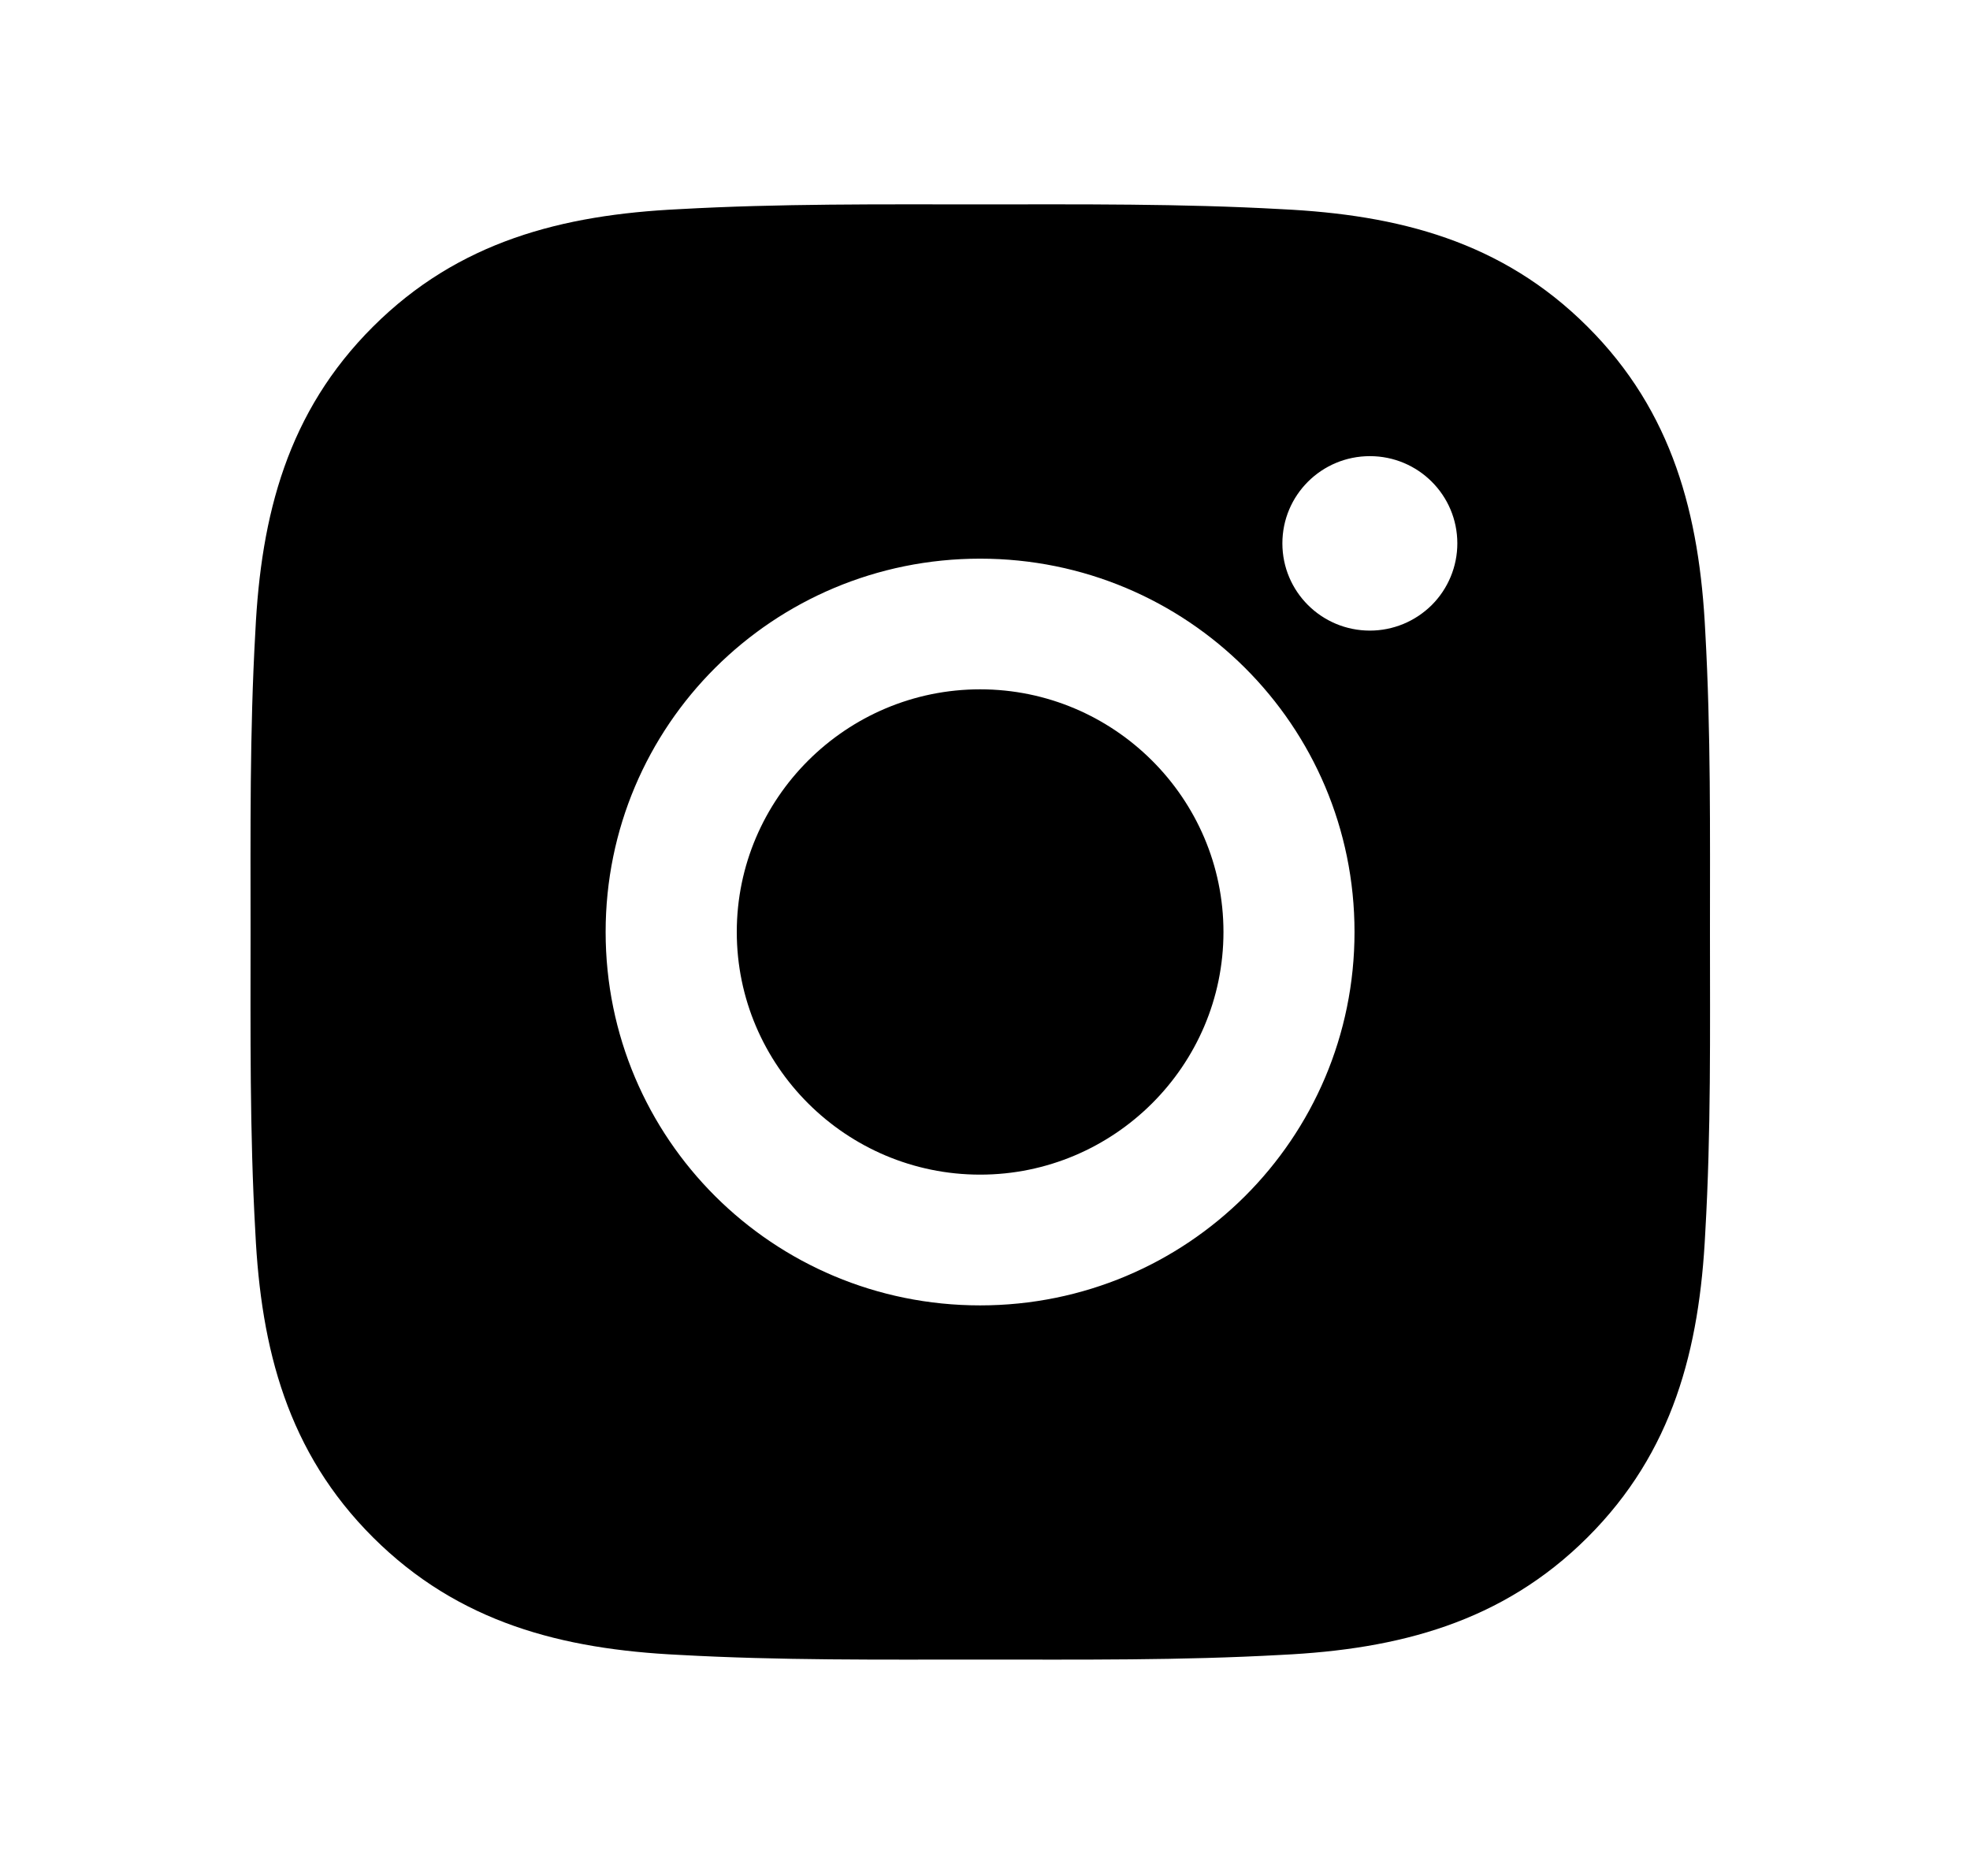 <svg width="21" height="20" viewBox="0 0 21 20" fill="none" xmlns="http://www.w3.org/2000/svg">
<g id="ant-design:instagram-filled">
<path id="Vector" d="M10.448 7.349C9.019 7.349 7.854 8.512 7.854 9.936C7.854 11.361 9.019 12.523 10.448 12.523C11.876 12.523 13.042 11.361 13.042 9.936C13.042 8.512 11.876 7.349 10.448 7.349ZM18.228 9.936C18.228 8.865 18.238 7.804 18.178 6.734C18.117 5.492 17.833 4.39 16.922 3.482C16.01 2.571 14.906 2.29 13.661 2.23C12.586 2.17 11.522 2.179 10.45 2.179C9.375 2.179 8.311 2.17 7.239 2.23C5.993 2.29 4.888 2.573 3.977 3.482C3.064 4.392 2.782 5.492 2.722 6.734C2.661 7.805 2.671 8.867 2.671 9.936C2.671 11.006 2.661 12.069 2.722 13.139C2.782 14.381 3.066 15.483 3.977 16.391C4.89 17.301 5.993 17.583 7.239 17.643C8.313 17.703 9.377 17.693 10.45 17.693C11.524 17.693 12.588 17.703 13.661 17.643C14.906 17.583 16.012 17.299 16.922 16.391C17.835 15.481 18.117 14.381 18.178 13.139C18.24 12.069 18.228 11.008 18.228 9.936ZM10.448 13.917C8.239 13.917 6.456 12.139 6.456 9.936C6.456 7.734 8.239 5.956 10.448 5.956C12.656 5.956 14.439 7.734 14.439 9.936C14.439 12.139 12.656 13.917 10.448 13.917ZM14.603 6.723C14.087 6.723 13.67 6.307 13.67 5.793C13.67 5.279 14.087 4.863 14.603 4.863C15.118 4.863 15.535 5.279 15.535 5.793C15.535 5.915 15.511 6.036 15.464 6.149C15.417 6.262 15.349 6.364 15.262 6.451C15.175 6.537 15.073 6.605 14.96 6.652C14.846 6.699 14.725 6.723 14.603 6.723Z" fill="currentColor"/>
</g>
</svg>
